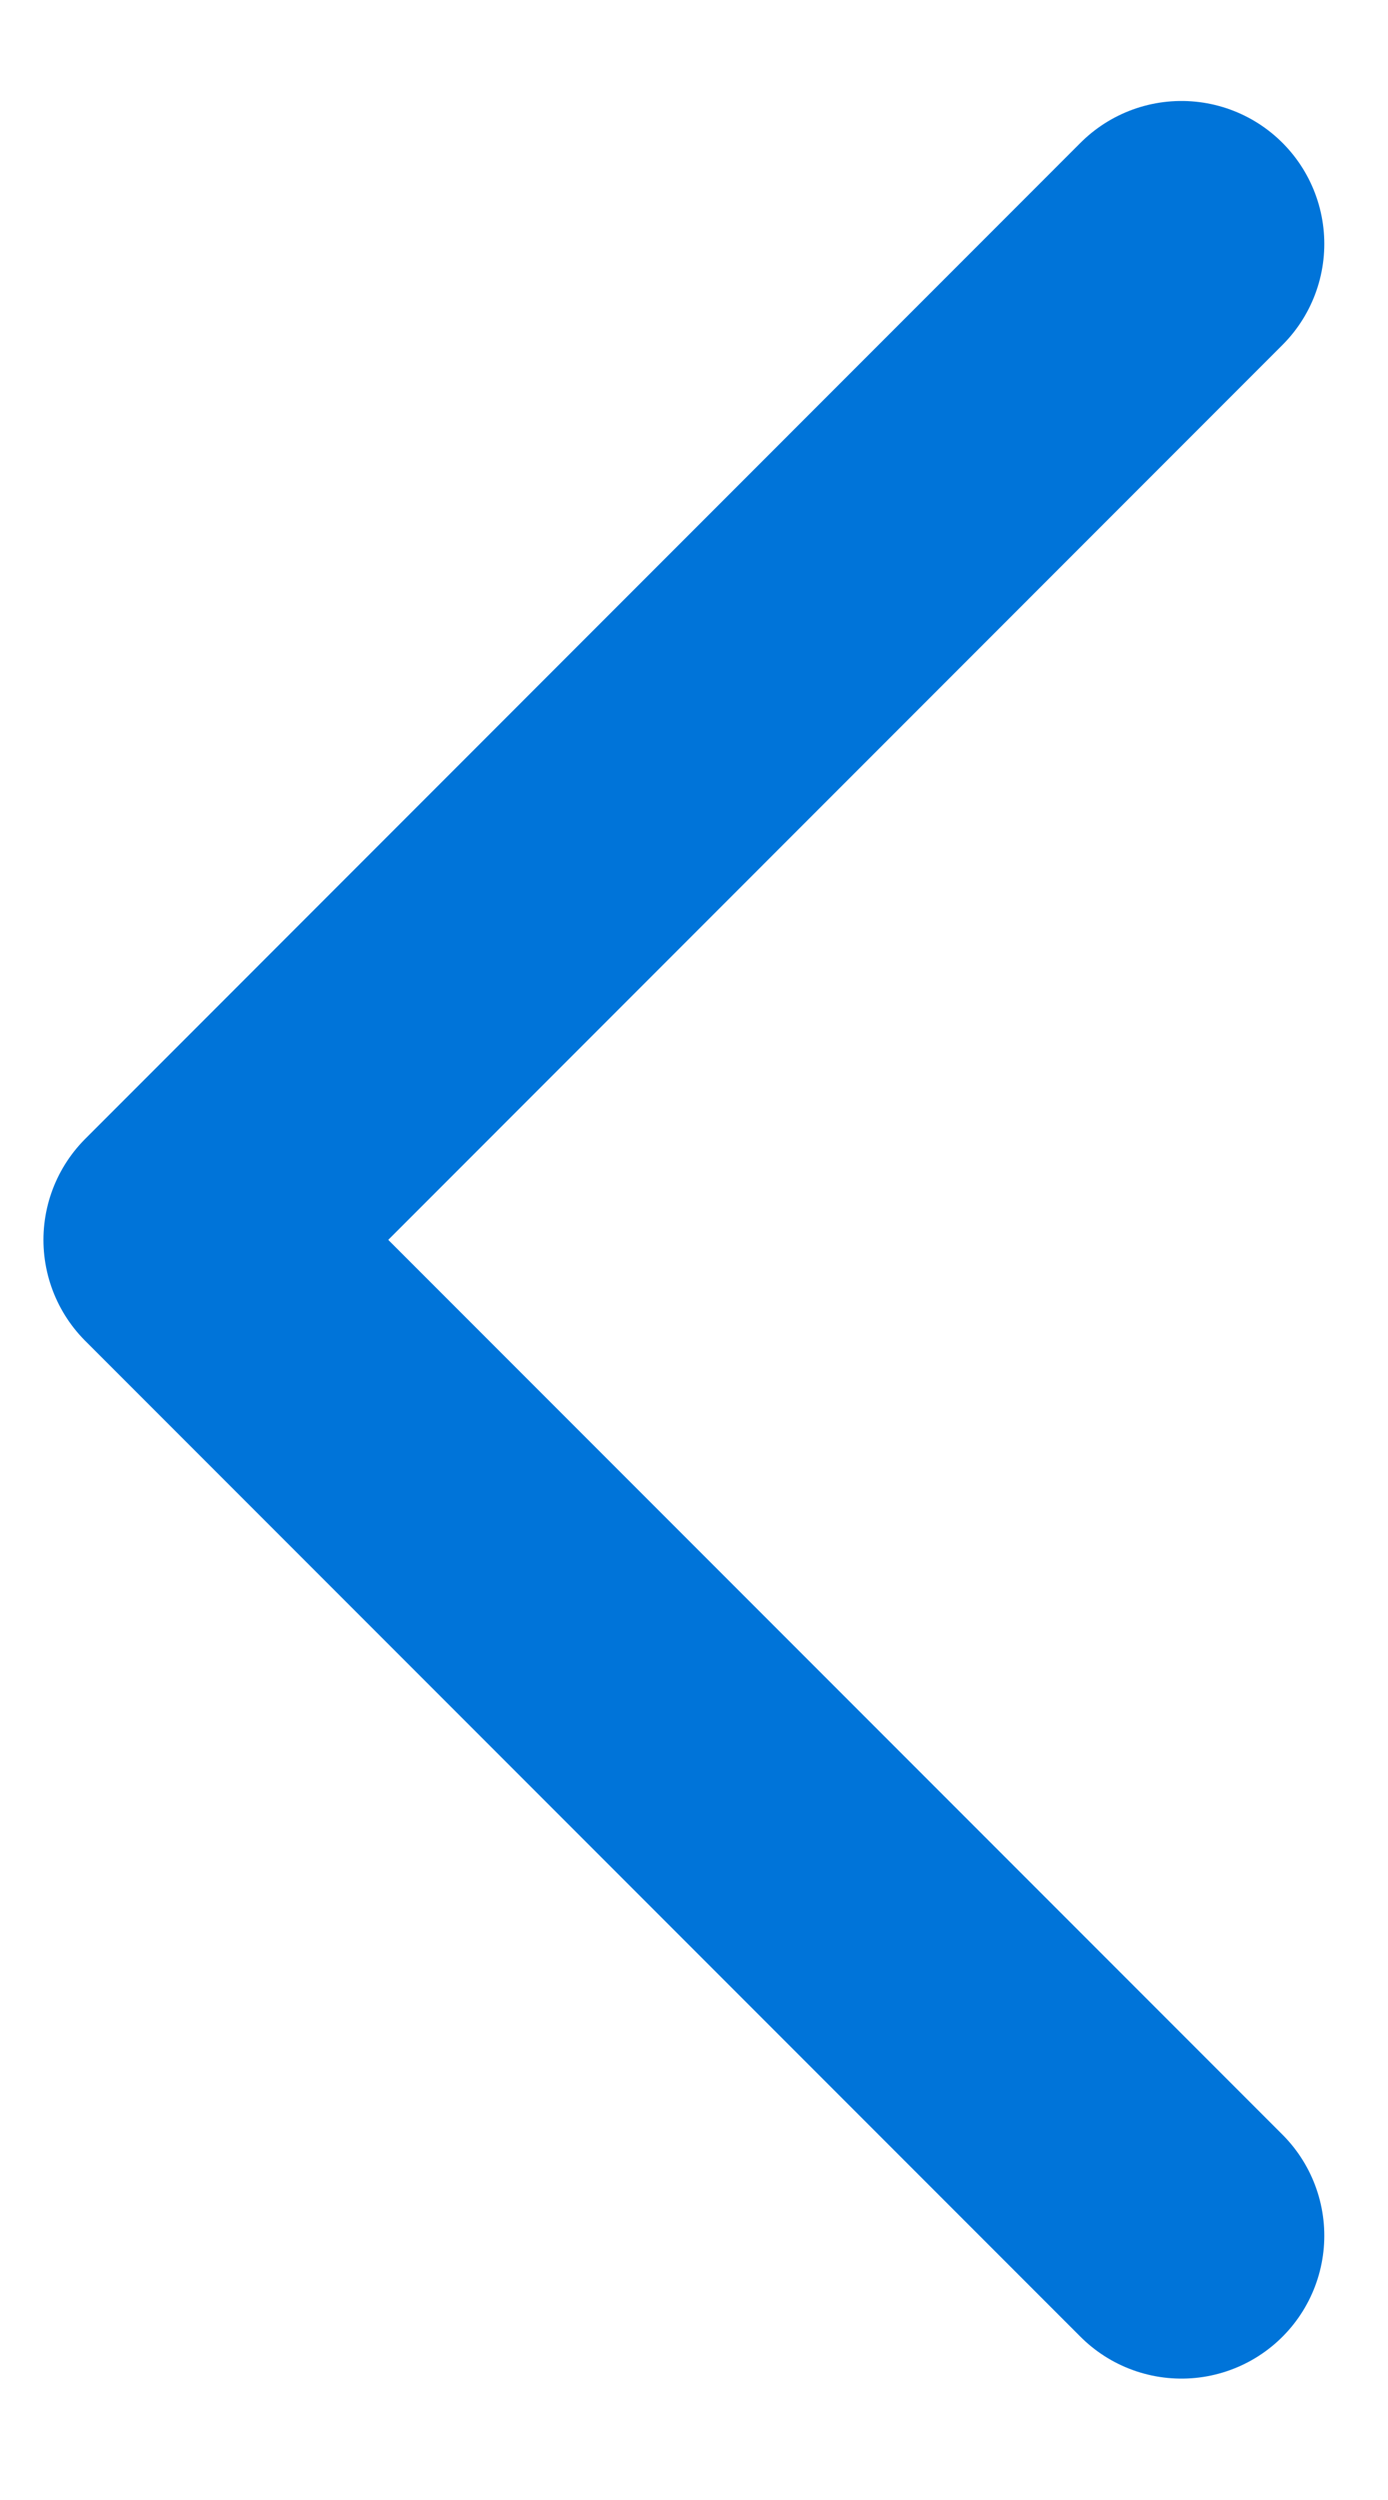<svg width="10" height="18" viewBox="0 0 10 18" fill="none" xmlns="http://www.w3.org/2000/svg">
<path d="M8.512 1.756L1.342 8.927L8.512 16.097" stroke="#0074D9" stroke-width="2.058" stroke-linecap="round" stroke-linejoin="round"/>
</svg>
